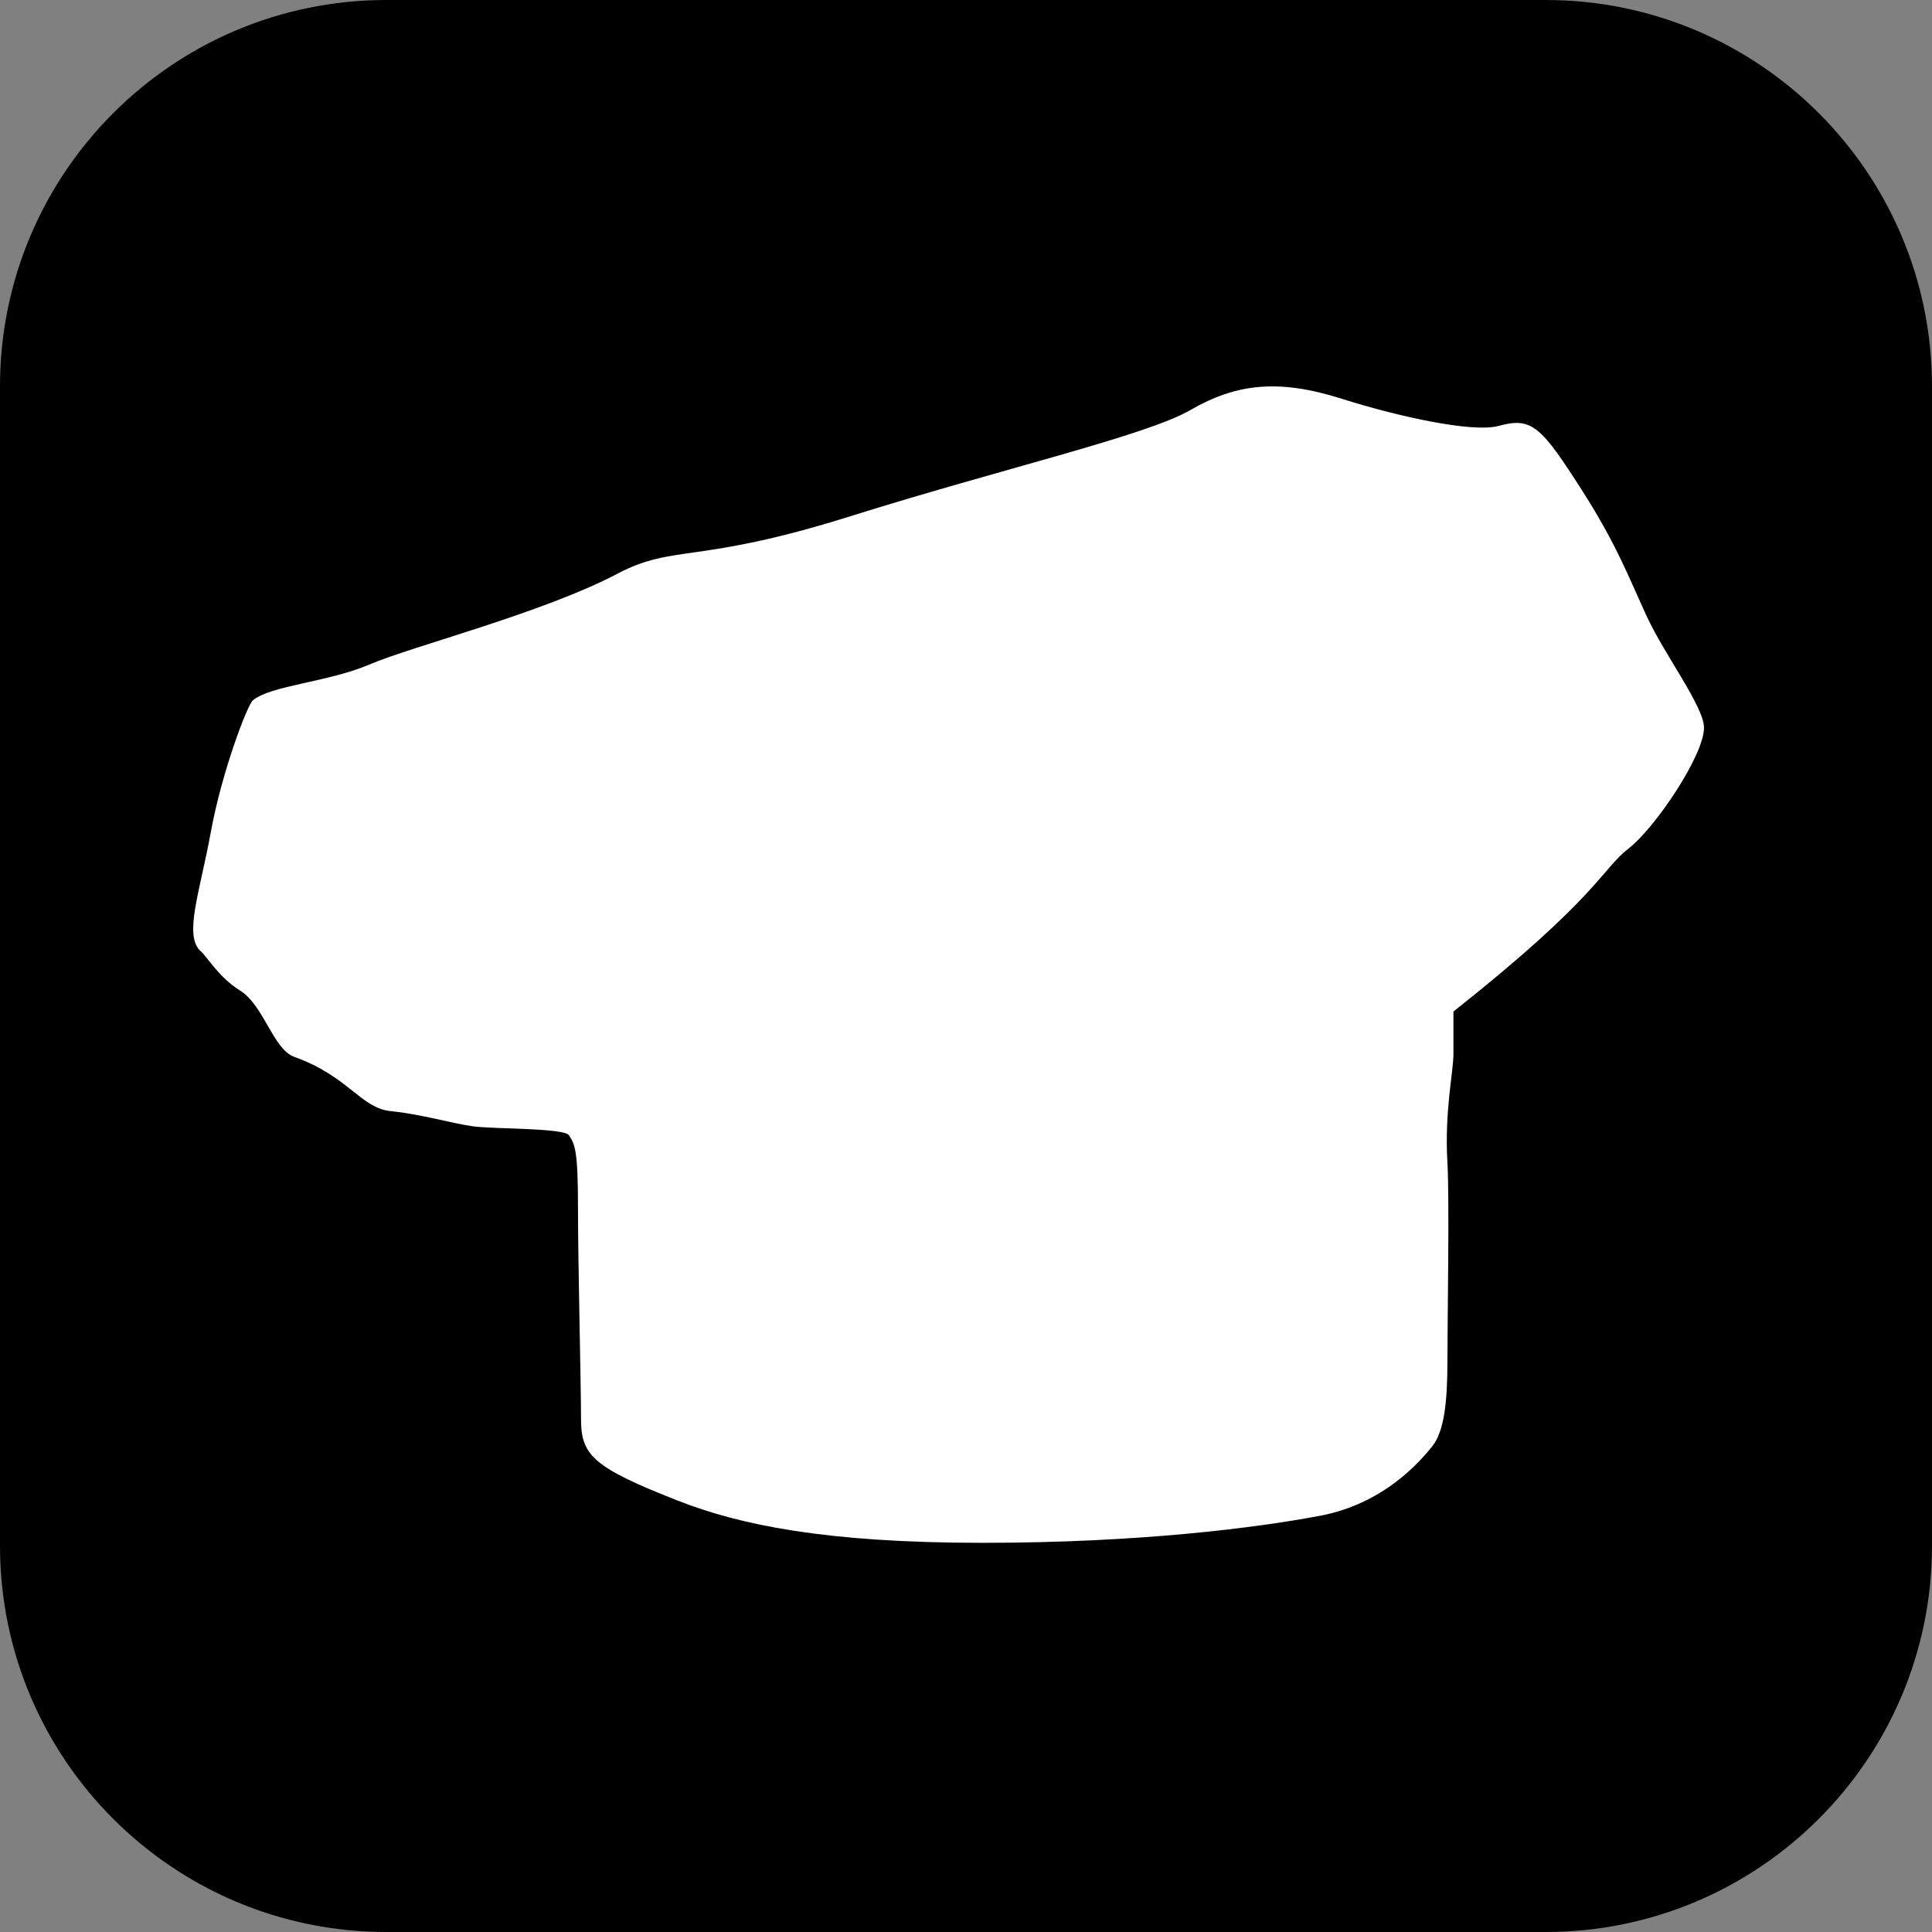 <svg width="160" height="160" viewBox="0 0 160 160" fill="none" xmlns="http://www.w3.org/2000/svg">
    <rect x="0" y="0" width="160" height="160" fill="#808080" stroke="none"/>
    <path d="M0 32C0 14.327 14.327 0 32 0H128C145.673 0 160 14.327 160 32V128C160 145.673 145.673 160 128 160H32C14.327 160 0 145.673 0 128V32Z" fill="black"/>
    <path d="M120.368 87.27V83.77C132.368 74.269 132.618 72.02 134.868 70.27C137.118 68.52 141.118 62.534 141.118 60.27C141.118 58.52 137.868 54.27 136.368 51.02C134.868 47.77 133.885 45.118 131.118 40.77C127.618 35.27 126.868 34.52 124.118 35.27C121.894 35.876 115.528 34.425 111.118 33.023C105.868 31.355 102.368 31.773 98.618 33.941C94.894 36.094 83.118 38.77 70.368 42.77C57.617 46.77 55.867 45.023 51.117 47.52C44.917 50.778 34.117 53.523 30.617 55.023C27.171 56.501 22.44 56.754 20.94 58C20.497 58.368 18.371 63.875 17.441 69C16.566 73.817 15.19 77.5 16.618 78.77C17.19 79.279 18.119 80.931 19.867 82.023C21.867 83.273 22.617 86.898 24.367 87.523C28.867 89.131 29.868 91.77 32.368 92.02C34.868 92.27 37.368 93.02 39.118 93.27C40.868 93.52 46.703 93.395 47.118 94.02C47.617 94.773 47.867 95.273 47.867 100.023C47.867 104.773 48.118 114.52 48.118 117.52C48.118 120.52 49.117 121.523 56.118 124.27C61.269 126.291 68.368 127.77 81.368 127.77C94.368 127.77 104.118 126.52 109.368 125.52C114.618 124.52 117.618 121.02 118.618 119.77C119.618 118.52 119.868 116.02 119.868 112.77C119.868 109.52 120.047 99.306 119.868 96.27C119.618 92.023 120.368 88.77 120.368 87.27Z" fill="white"/>
</svg>
